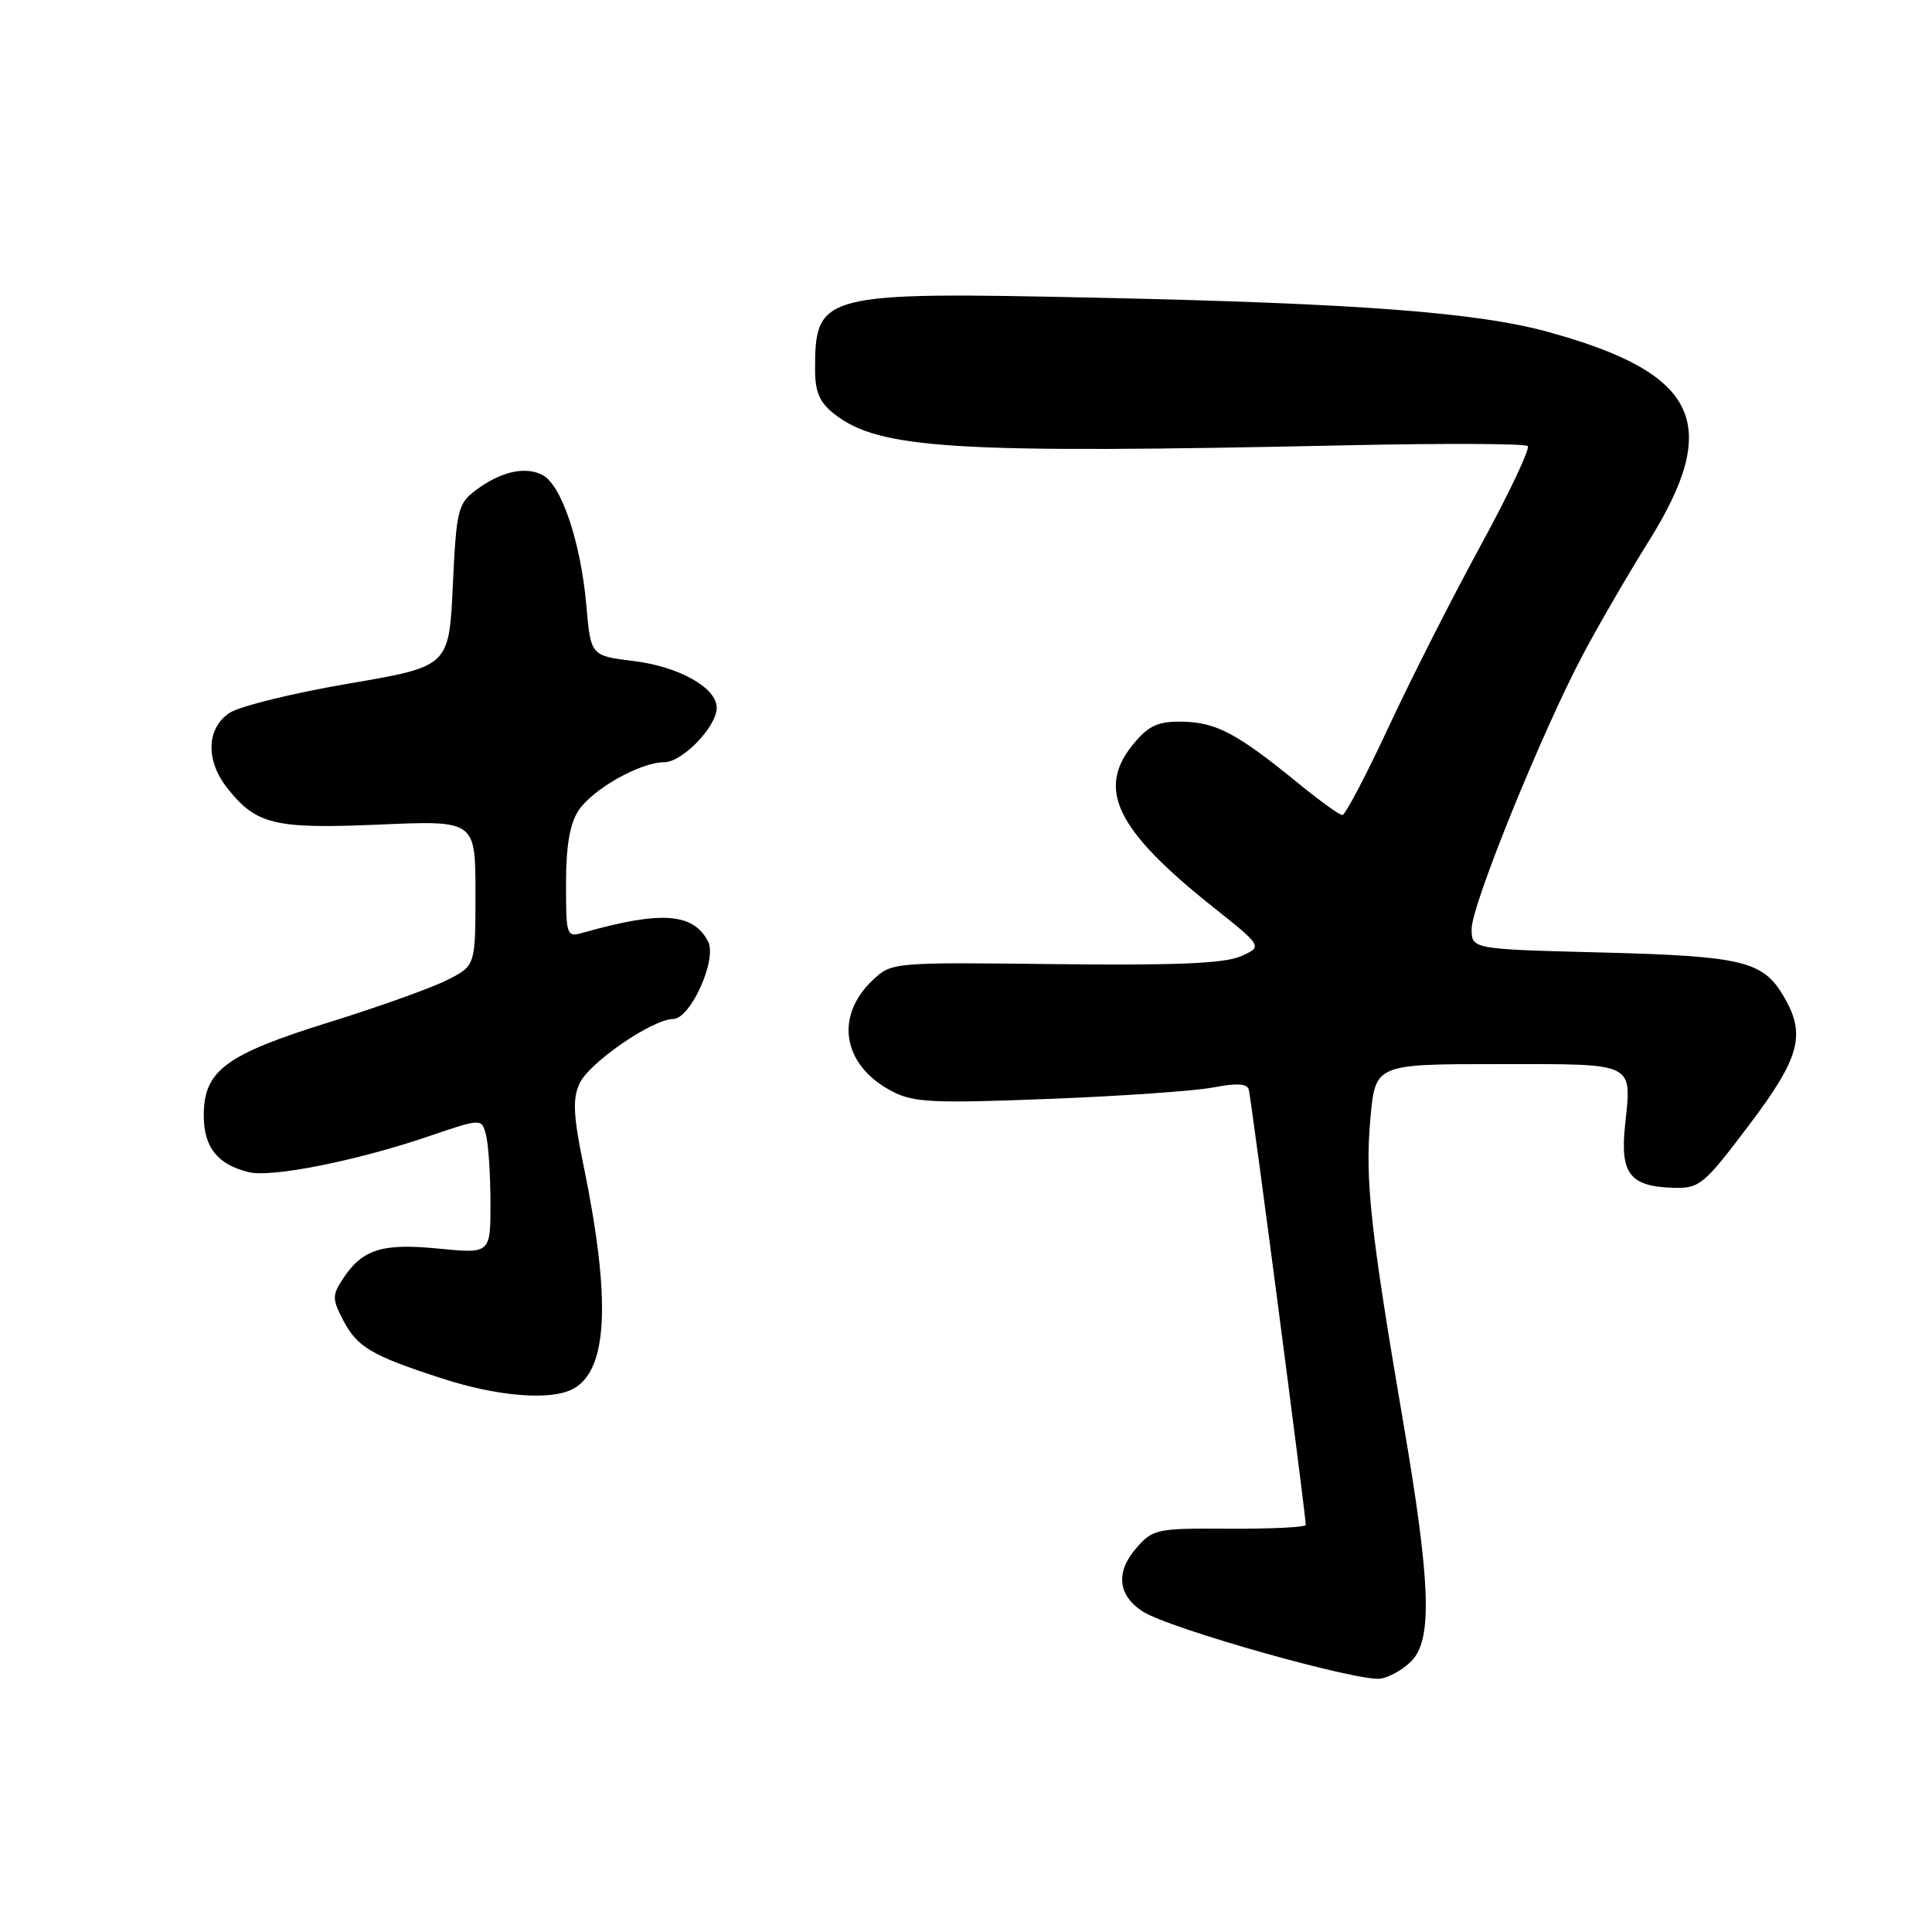<?xml version="1.0" encoding="UTF-8" standalone="no"?>
<!DOCTYPE svg PUBLIC "-//W3C//DTD SVG 1.1//EN" "http://www.w3.org/Graphics/SVG/1.1/DTD/svg11.dtd" >
<svg xmlns="http://www.w3.org/2000/svg" xmlns:xlink="http://www.w3.org/1999/xlink" version="1.1" viewBox="0 0 256 256">
 <g >
 <path fill="currentColor"
d=" M 187.25 219.85 C 189.80 216.83 189.49 209.27 185.97 188.66 C 181.57 162.89 180.86 156.34 181.58 148.25 C 182.23 141.00 182.23 141.00 198.51 141.00 C 216.94 141.00 216.20 140.64 215.32 149.20 C 214.67 155.53 215.98 157.21 221.71 157.39 C 225.19 157.49 225.73 157.05 231.69 149.17 C 238.52 140.15 239.35 137.09 236.33 131.99 C 233.59 127.34 230.88 126.69 212.25 126.21 C 195.00 125.77 195.00 125.77 195.00 123.08 C 195.00 119.92 204.39 96.79 209.82 86.60 C 211.90 82.69 215.77 76.03 218.42 71.79 C 228.23 56.11 225.06 49.47 205.16 43.99 C 195.71 41.39 179.97 40.20 145.39 39.45 C 108.75 38.66 108.00 38.86 108.00 49.01 C 108.00 51.92 108.61 53.33 110.51 54.83 C 116.49 59.53 126.29 60.13 178.66 59.00 C 191.40 58.73 202.09 58.77 202.43 59.11 C 202.77 59.44 199.95 65.40 196.16 72.35 C 192.37 79.30 186.86 90.17 183.92 96.50 C 180.97 102.82 178.25 108.00 177.87 108.00 C 177.49 108.00 174.84 106.09 171.98 103.75 C 164.02 97.25 161.22 95.75 156.84 95.63 C 153.59 95.55 152.33 96.07 150.40 98.32 C 145.16 104.41 147.73 109.84 160.75 120.20 C 167.32 125.43 167.32 125.43 164.41 126.71 C 162.27 127.66 155.80 127.94 139.83 127.75 C 118.38 127.50 118.14 127.52 115.69 129.82 C 110.51 134.68 111.64 141.21 118.25 144.63 C 121.07 146.09 123.70 146.21 138.99 145.61 C 148.62 145.24 158.45 144.55 160.83 144.08 C 163.84 143.50 165.25 143.58 165.47 144.37 C 165.79 145.50 173.05 201.00 173.02 202.06 C 173.01 202.37 168.46 202.59 162.92 202.56 C 153.17 202.50 152.76 202.59 150.50 205.21 C 147.81 208.33 148.14 211.39 151.38 213.51 C 154.91 215.81 180.31 222.96 183.00 222.42 C 184.38 222.14 186.29 220.98 187.25 219.85 Z  M 75.93 184.04 C 80.56 181.56 80.99 172.28 77.30 154.32 C 75.97 147.86 75.86 145.60 76.78 143.59 C 78.03 140.83 86.43 135.05 89.21 135.02 C 91.50 134.99 95.04 127.15 93.83 124.77 C 91.89 120.96 87.60 120.65 77.25 123.59 C 75.07 124.21 75.00 124.02 75.00 117.08 C 75.00 112.11 75.50 109.16 76.65 107.41 C 78.51 104.57 84.84 101.00 88.01 101.00 C 90.40 101.00 94.92 96.33 94.97 93.82 C 95.02 91.15 89.99 88.32 83.89 87.58 C 78.28 86.89 78.28 86.89 77.69 80.20 C 76.97 71.92 74.41 64.29 71.92 62.96 C 69.62 61.73 66.32 62.48 63.00 64.99 C 60.67 66.75 60.47 67.62 60.00 77.60 C 59.50 88.31 59.50 88.31 46.19 90.58 C 38.87 91.83 31.78 93.57 30.44 94.45 C 27.36 96.46 27.21 100.73 30.09 104.39 C 33.94 109.28 36.34 109.86 50.27 109.26 C 63.00 108.71 63.00 108.71 63.00 118.33 C 63.00 127.96 63.00 127.96 59.25 129.86 C 57.19 130.90 50.16 133.42 43.63 135.45 C 29.87 139.73 27.00 141.86 27.00 147.80 C 27.00 152.02 28.81 154.30 32.97 155.32 C 35.98 156.06 47.25 153.82 56.76 150.58 C 63.81 148.18 63.81 148.18 64.39 150.34 C 64.71 151.53 64.98 155.56 64.99 159.31 C 65.00 166.12 65.00 166.12 58.15 165.45 C 50.62 164.70 48.01 165.53 45.43 169.46 C 44.01 171.63 44.02 172.13 45.45 174.89 C 47.31 178.49 49.17 179.60 58.50 182.63 C 65.94 185.05 72.97 185.62 75.93 184.04 Z "/>
</g>
</svg>